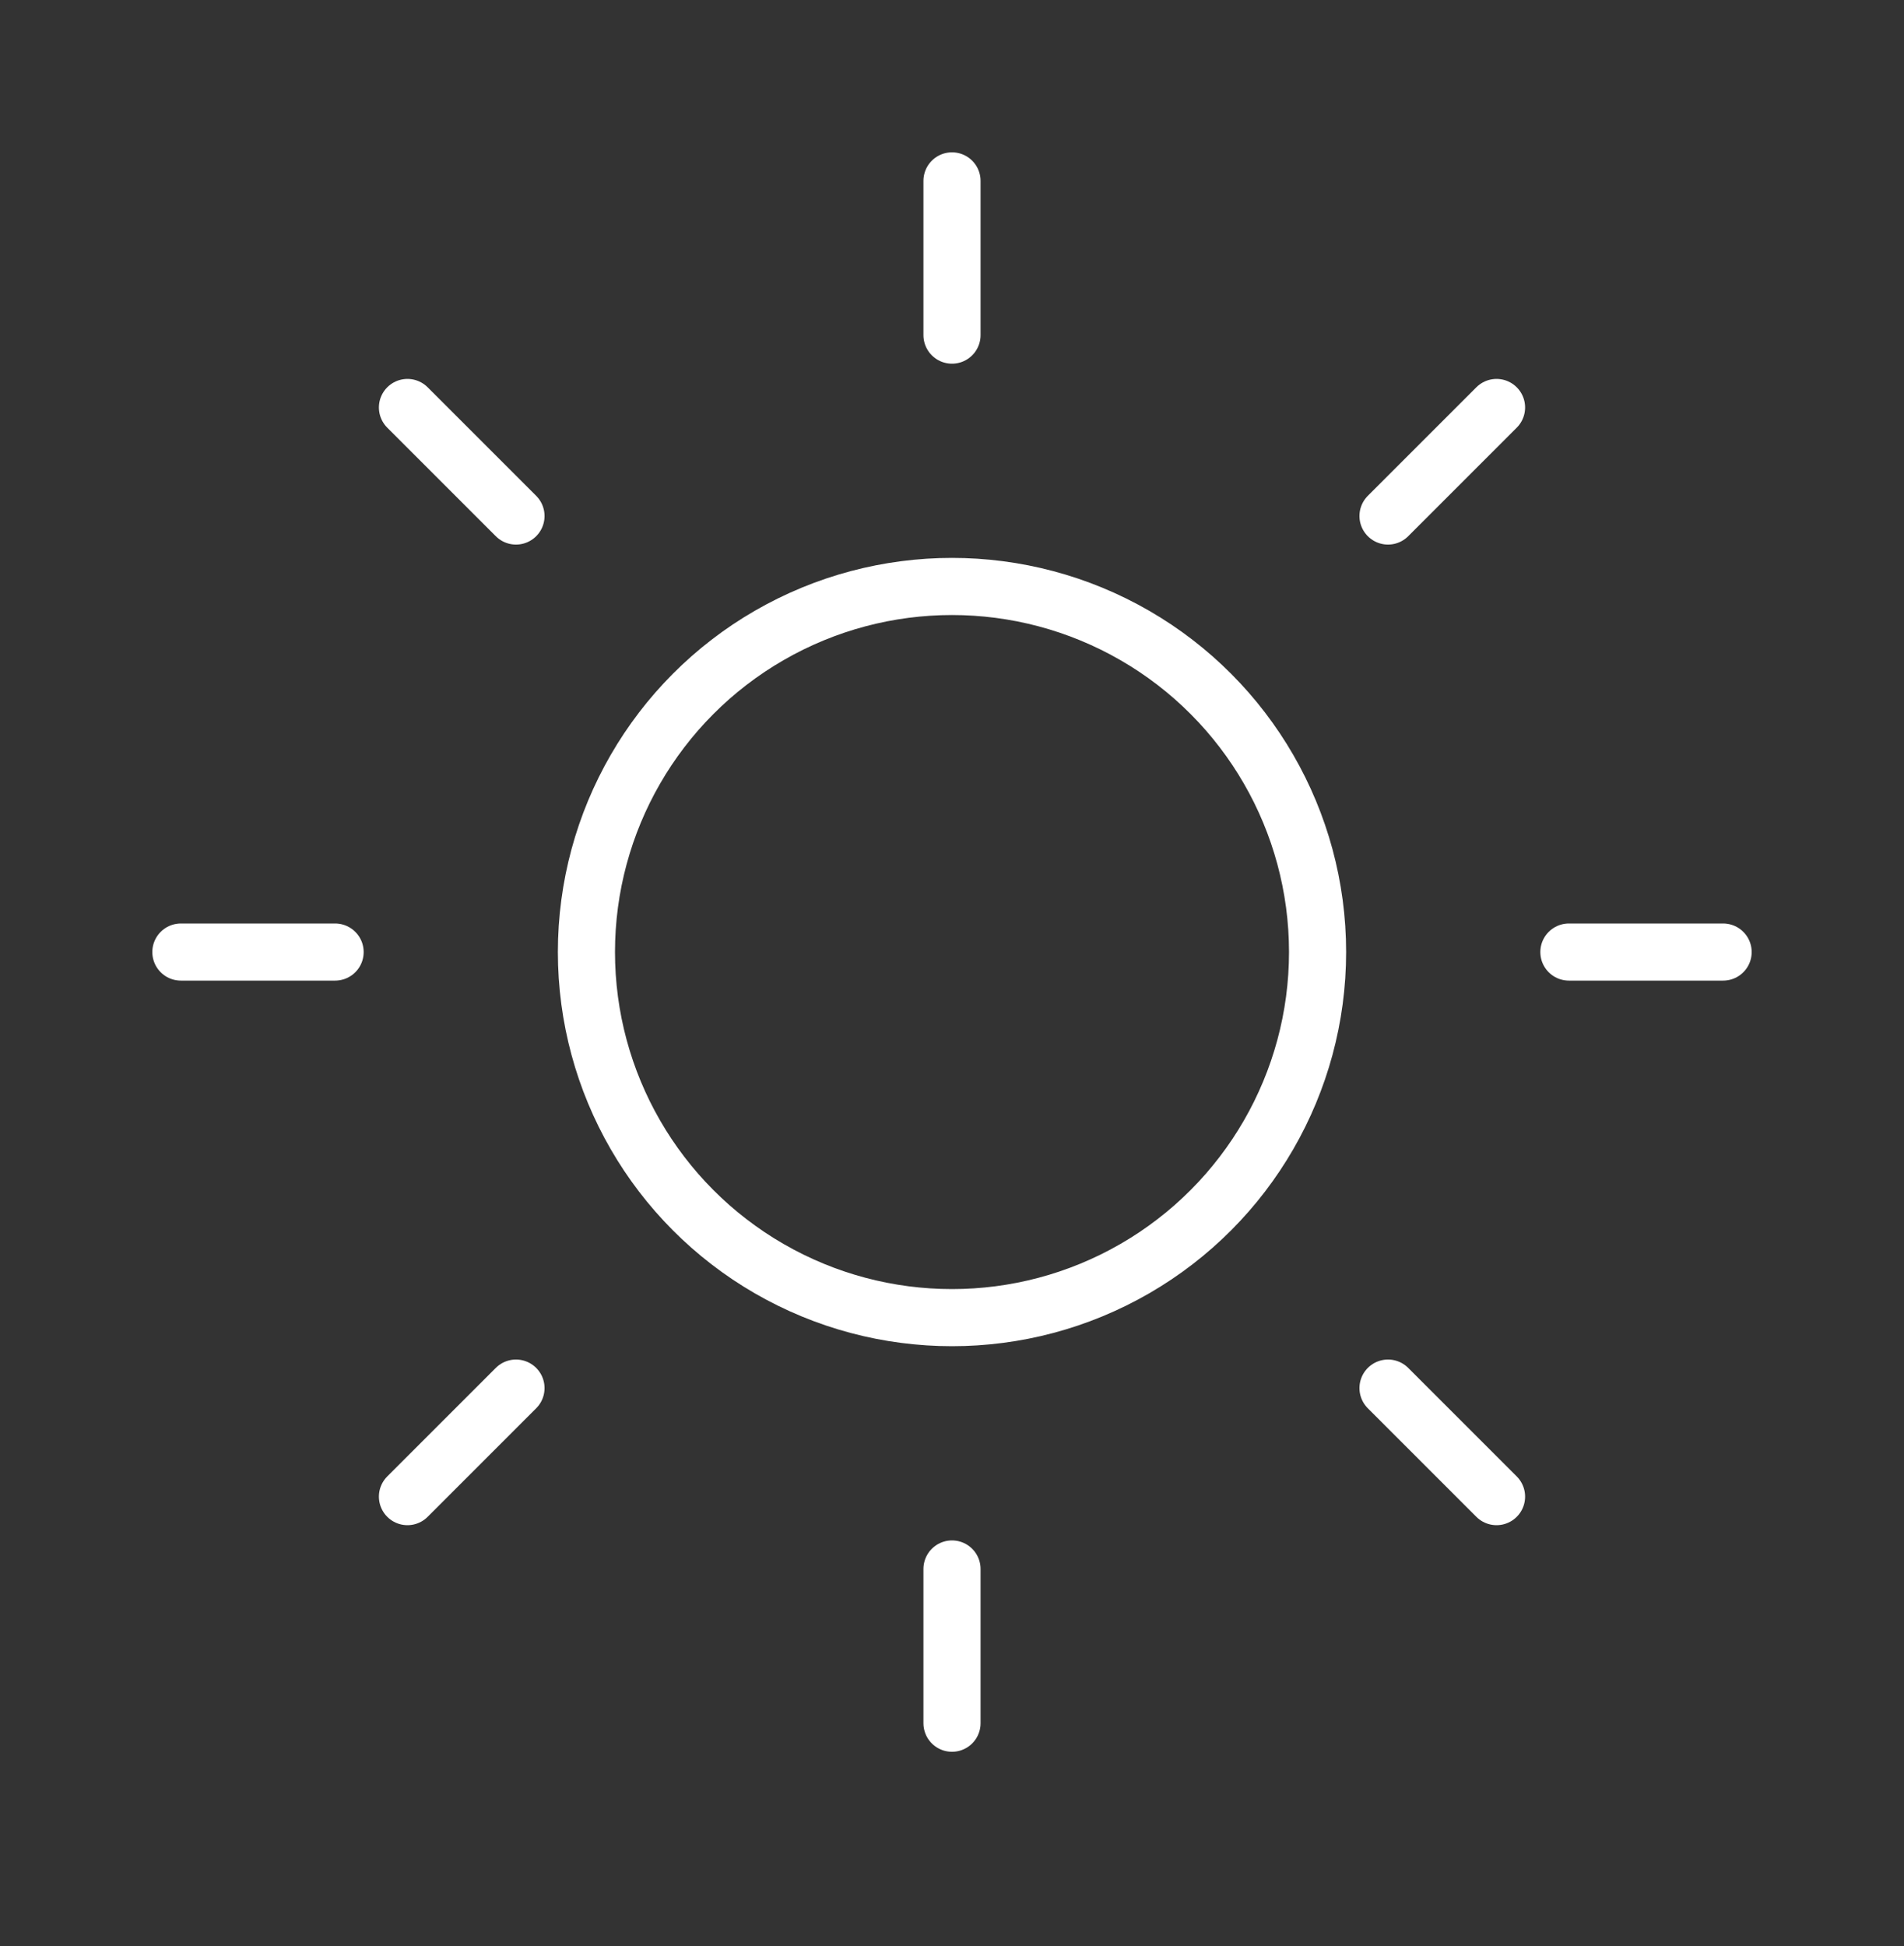 <?xml version="1.0" encoding="utf-8"?>
<!-- Generator: Adobe Illustrator 25.4.1, SVG Export Plug-In . SVG Version: 6.00 Build 0)  -->
<svg version="1.1" id="Layer_1" xmlns="http://www.w3.org/2000/svg" xmlns:xlink="http://www.w3.org/1999/xlink" x="0px" y="0px"
	 viewBox="0 0 100 102.2" style="enable-background:new 0 0 100 102.2;" xml:space="preserve">
<rect x="0" y="0" width="100" height="102.2" fill="#333333" stroke="none"/>
<style type="text/css">
	.st0{fill:none;stroke:#FFFFFF;stroke-width:3;stroke-linecap:round;stroke-linejoin:round;stroke-miterlimit:10;}
</style>
<g>
	<circle class="st0" cx="50" cy="50" r="19.2"/>
	<line class="st0" x1="50" y1="9.5" x2="50" y2="17.6"/>
	<line class="st0" x1="21.4" y1="21.4" x2="27.1" y2="27.1"/>
	<line class="st0" x1="9.5" y1="50" x2="17.6" y2="50"/>
	<line class="st0" x1="21.4" y1="78.6" x2="27.1" y2="72.9"/>
	<line class="st0" x1="50" y1="90.5" x2="50" y2="82.4"/>
	<line class="st0" x1="78.6" y1="78.6" x2="72.9" y2="72.9"/>
	<line class="st0" x1="90.5" y1="50" x2="82.4" y2="50"/>
	<line class="st0" x1="78.6" y1="21.4" x2="72.9" y2="27.1"/>
</g>
</svg>
